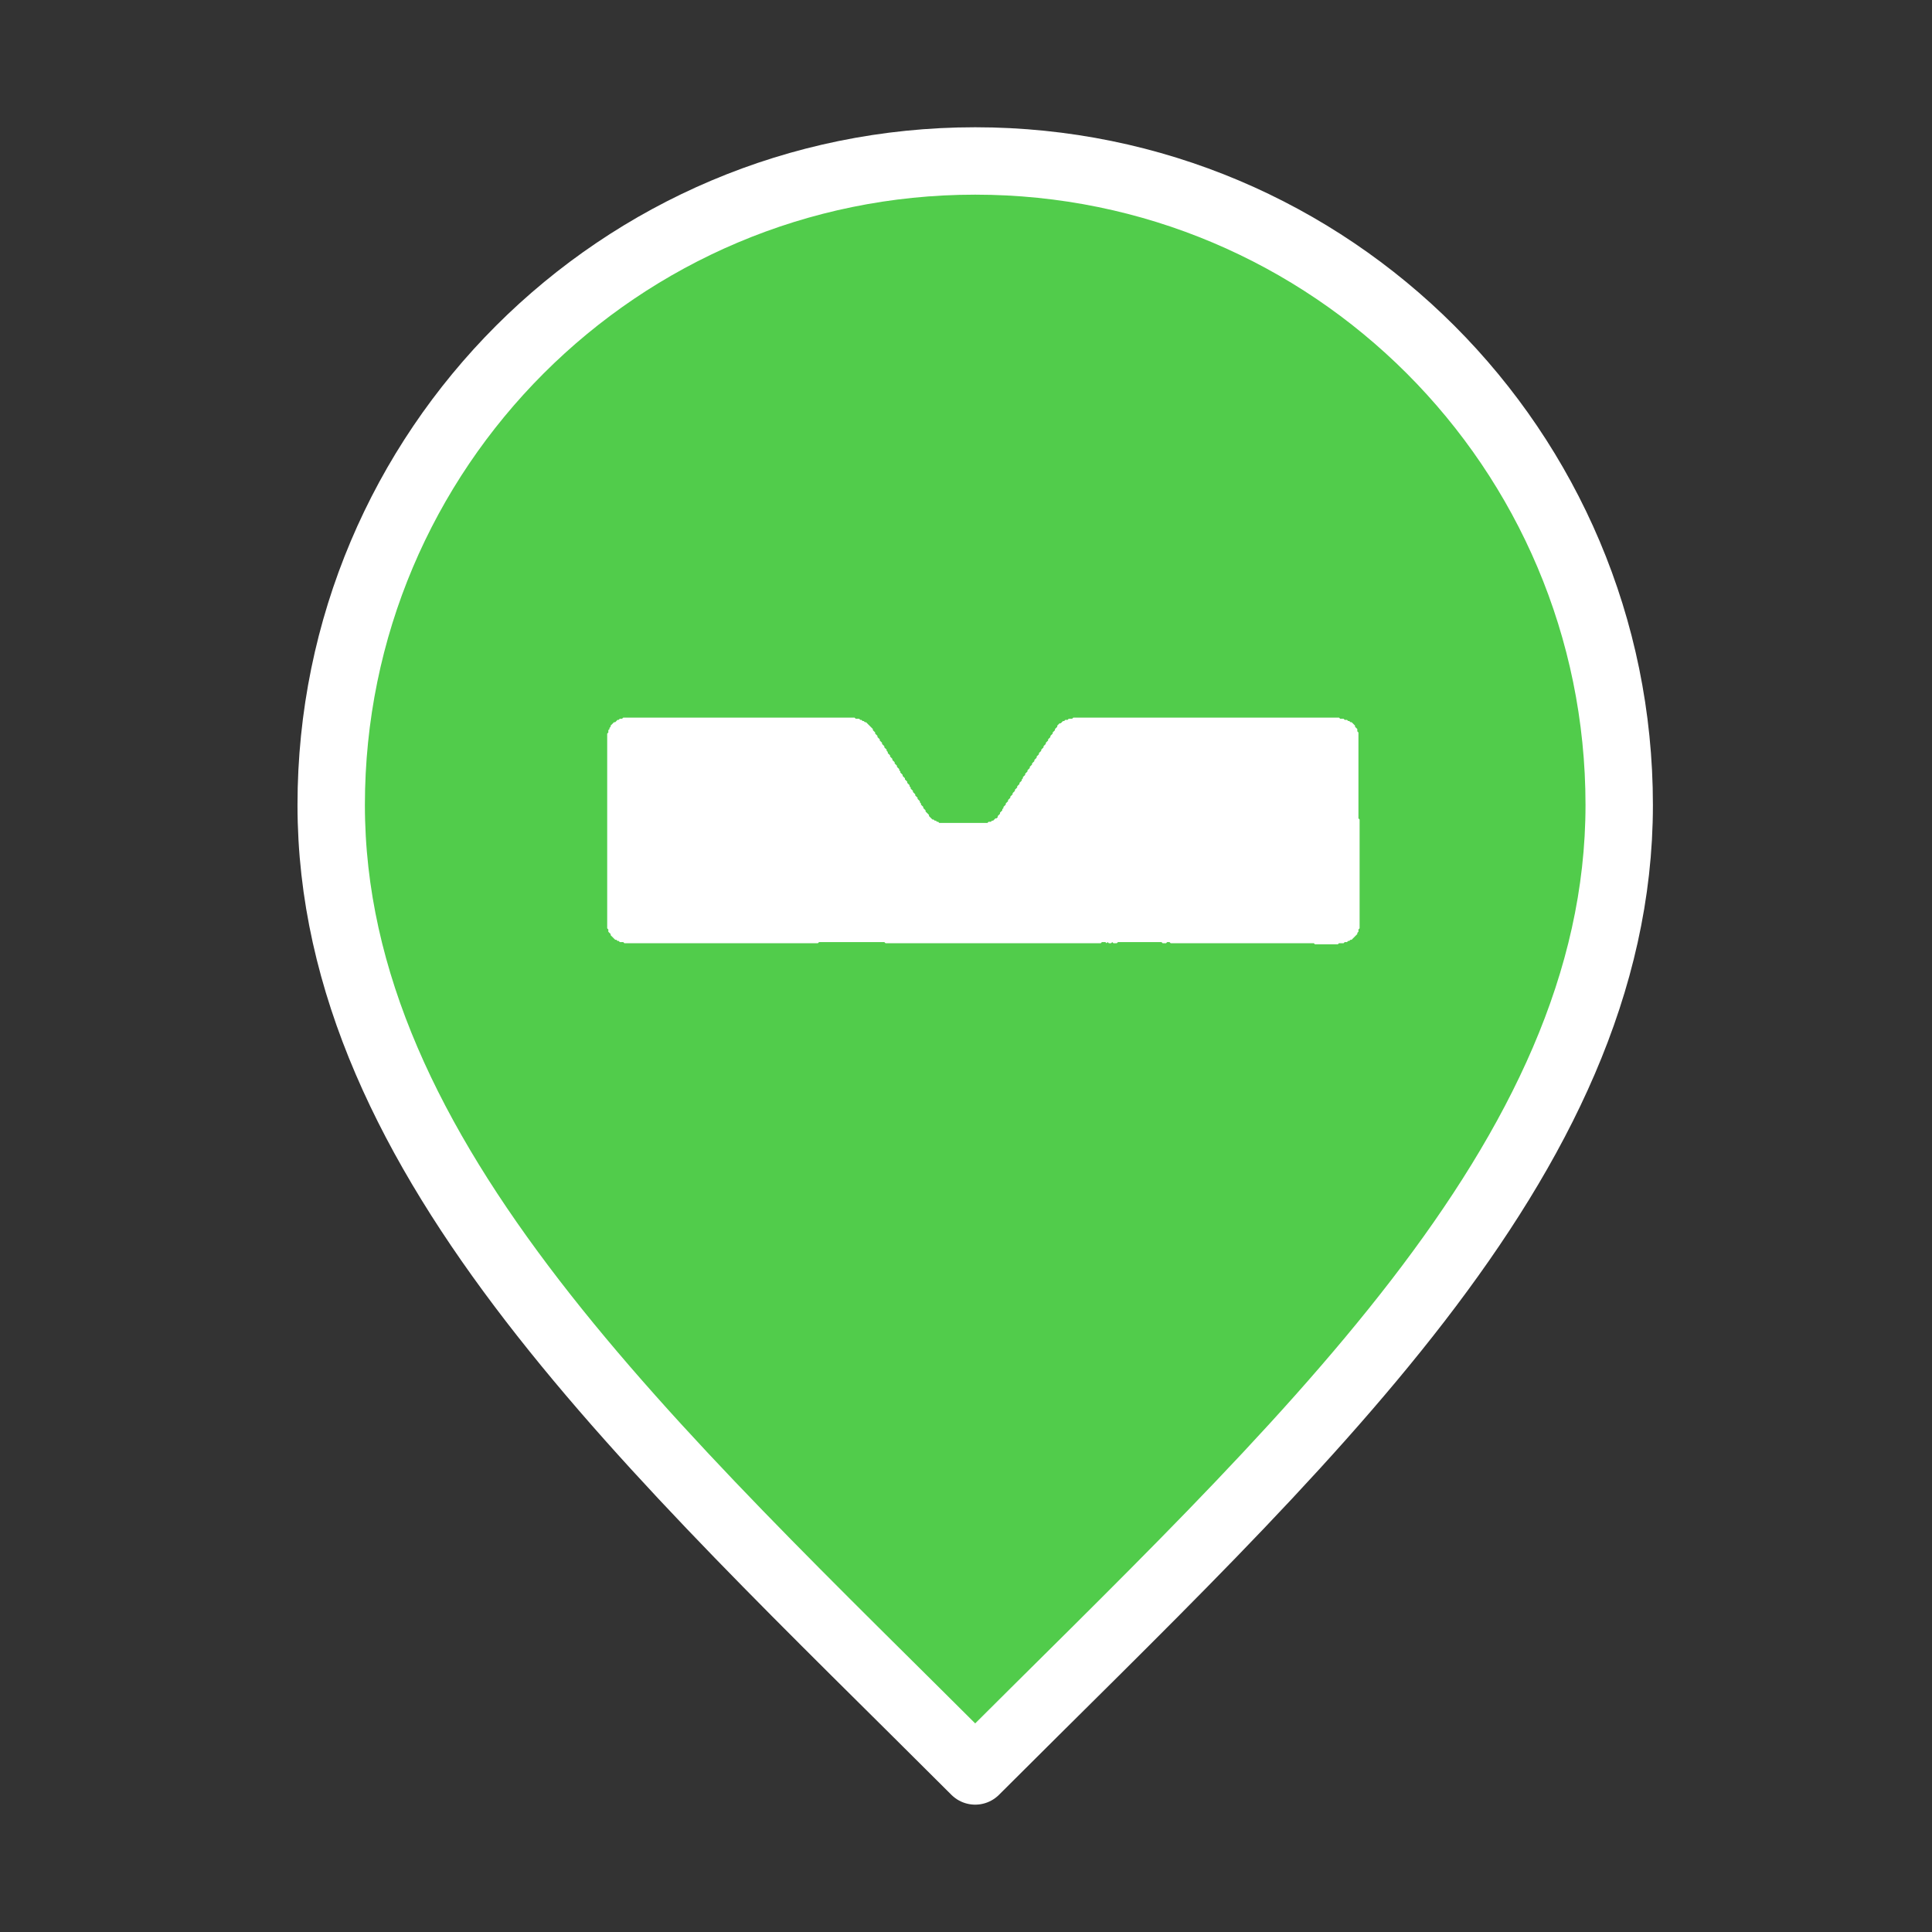 <svg width="70" height="70" viewBox="0 0 70 70" fill="none" xmlns="http://www.w3.org/2000/svg">
<rect x="0" y="0" width="70" height="70" fill="#333333" stroke="none"/>
<path d="M48.243 33.664H48.199H48.155H48.11H48.066H48.022H47.977H47.933H47.888H47.844H47.8H47.755H47.711H47.667H47.622H47.578H47.533H47.489H47.445H47.4H47.356H47.312H47.267H47.223H47.179H47.134H47.09H47.045H47.001H46.957H46.912H46.868H46.824H46.779H46.735H46.691H46.646H46.602H46.557H46.513H46.469H46.424H46.38H46.336H46.291H46.247H46.203H46.158H46.114H46.069H46.025H45.981H45.936H45.892H45.848H45.803H45.759H45.715H45.67H45.626H45.581H45.537H45.493H45.448H45.404H45.36H45.315H45.271H45.227H45.182H45.138H45.093H45.049H45.005H44.96H44.916H44.872H44.827H44.783H44.739H44.694H44.65H44.605H44.561H44.517H44.472H44.428H44.384H44.339H44.295H44.251H44.206H44.162H44.117H44.073H44.029H43.984H43.94H43.895H43.851H43.807H43.762H43.718H43.674H43.629H43.585H43.541H43.496H43.452H43.407H43.363H43.319H43.274H43.23H43.186H43.141H43.097H43.053H43.008H42.964H42.919H42.875H42.831H42.786H42.742H42.698H42.653H42.609H42.565H42.52H42.476H42.431H42.387H42.343H42.298H42.254H42.21H42.165H42.121H42.077H42.032H41.988H41.944H41.899H41.855H41.81H41.766H41.722H41.677H41.633H41.589H41.544H41.5H41.455H41.411H41.367H41.322H41.278H41.234H41.189H41.145H41.1H41.056H41.012H40.967H40.923H40.879H40.834H40.79H40.746H40.701H40.657H40.612H40.568H40.524H40.479H40.435H40.391H40.346H40.302H40.258H40.213H40.169H40.124H40.08H40.036H39.991H39.947H39.903H39.858H39.814H39.77H39.725H39.681H39.636H39.592H39.548H39.503H39.459H39.415H39.37H39.326H39.282H39.237H39.193H39.148H39.104H39.06H39.015H38.971H38.927H38.882H38.838H38.794H38.749H38.705H38.66H38.616H38.572H38.527H38.483H38.439H38.394H38.35H38.306H38.261H38.217H38.172H38.128H38.084H38.039H37.995H37.951H37.906H37.862H37.818H37.773H37.729H37.684H37.64H37.596H37.551H37.507H37.462H37.418H37.374H37.329H37.285H37.241H37.196H37.152H37.108H37.063H37.019H36.974H36.93H36.886H36.841H36.797H36.753H36.708H36.664H36.62H36.575H36.531H36.486H36.442H36.398H36.353H36.309H36.265H36.22H36.176H36.132H36.087H36.043H35.998H35.954H35.91H35.865H35.821H35.777H35.732H35.688H35.644H35.599H35.555H35.51H35.466H35.422H35.377H35.333H35.289H35.244H35.2H35.156H35.111H35.067H35.022H34.978H34.934H34.889H34.845H34.801H34.756H34.712H34.667H34.623H34.579H34.534H34.49H34.446H34.401H34.357H34.313H34.268H34.224H34.179H34.135H34.091H34.046H34.002H33.958H33.913H33.869H33.825H33.78H33.736H33.691H33.647H33.603H33.558H33.514H33.47H33.425H33.381H33.337H33.292H33.248H33.203H33.159H33.115H33.07H33.026H32.982H32.937H32.893H32.849H32.804H32.76H32.715H32.671H32.627H32.582H32.538H32.494H32.449H32.405H32.361H32.316H32.272H32.227H32.183H32.139H32.094H32.05H32.006H31.961H31.917H31.872H31.828H31.784H31.739H31.695H31.651H31.606H31.562H31.517H31.473H31.429H31.384H31.34H31.296H31.251H31.207H31.163H31.118H31.074H31.029H30.985H30.941H30.896H30.852H30.808H30.763H30.719H30.675H30.63H30.586H30.541H30.497H30.453H30.408H30.364H30.32H30.275H30.231H30.187H30.142H30.098H30.053H30.009H29.965H29.92H29.876H29.832H29.787H29.743H29.699H29.654H29.61H29.566H29.521H29.477H29.432H29.388H29.344H29.299H29.255H29.21H29.166H29.122H29.077H29.033H28.989H28.944H28.9H28.856H28.811H28.767H28.723H28.678H28.634H28.589H28.545H28.501H28.456H28.412H28.368H28.323H28.279H28.235H28.19H28.146H28.101H28.057H28.013H27.968H27.924H27.88H27.835H27.791H27.747H27.702H27.658H27.613H27.569H27.525H27.48H27.436H27.392H27.347H27.303H27.259H27.214H27.17H27.125H27.081H27.037H26.992H26.948H26.904H26.859H26.815H26.77H26.726H26.682H26.637H26.593H26.549H26.504H26.46H26.416H26.371H26.327H26.282H26.238H26.194H26.149H26.105H26.061H26.016H25.972H25.927H25.883H25.839H25.794H25.75H25.706H25.661H25.617H25.573H25.528H25.484H25.439H25.395H25.351H25.306H25.262H25.218H25.173H25.129H25.084H25.04H24.996H24.951H24.907H24.863H24.818H24.774H24.73H24.685H24.641H24.596H24.552H24.508H24.463H24.419H24.375H24.33H24.286H24.242H24.197H24.153H24.108H24.064H24.02H23.975H23.931H23.887H23.842H23.798H23.754H23.709H23.665H23.62H23.576H23.532H23.487H23.443H23.399H23.354H23.31H23.265H23.221H23.177H23.133H23.088H23.044H22.999H22.955H22.911H22.866H22.822H22.777H22.733H22.689H22.644H22.6H22.556H22.511H22.467H22.423H22.378H22.334H22.29H22.245H22.201H22.156H22.112H22.068H22.023H21.979H21.935H21.89H21.846H21.802H21.757L21.713 33.62V33.575V33.531V33.486V33.442V33.398V33.353V33.309V33.264V33.22V33.176V33.131V33.087V33.043V32.998V32.954V32.91V32.865V32.821V32.776V32.732V32.688V32.643V32.599V32.555V32.51V32.466V32.422V32.377V32.333V32.288V32.244V32.2V32.155V32.111V32.067V32.022V31.978V31.934V31.889V31.845V31.8V31.756V31.712V31.667V31.623V31.579V31.534V31.49V31.445V31.401V31.357V31.312V31.268V31.224V31.179V31.135V31.091V31.046V31.002V30.957V30.913V30.869V30.824V30.78V30.736V30.691V30.647V30.603V30.558V30.514V30.47V30.425V30.381V30.336V30.292V30.248V30.203V30.159V30.115V30.07V30.026V29.982V29.937V29.893V29.848V29.804V29.76L21.757 29.715L21.757 29.715L21.802 29.671H21.846H21.89H21.935H21.979H22.023H22.068H22.112H22.156H22.201H22.245H22.29H22.334H22.378H22.423H22.467H22.511H22.556H22.6L22.6 29.671L22.644 29.627H22.689H22.733H22.777H22.822H22.866L22.866 29.627L22.911 29.582H22.955H22.999H23.044H23.088L23.088 29.582L23.133 29.538H23.177H23.221L23.221 29.538L23.265 29.494H23.31H23.354L23.354 29.494L23.399 29.449H23.443H23.487L23.488 29.449L23.532 29.405H23.576L23.576 29.405L23.62 29.36H23.665L23.665 29.36L23.709 29.316H23.754L23.754 29.316L23.798 29.272H23.842L23.842 29.272L23.887 29.227H23.931L23.931 29.227L23.975 29.183L23.976 29.183L24.02 29.139H24.064L24.064 29.139L24.108 29.094L24.109 29.094L24.153 29.05L24.153 29.05L24.197 29.006H24.242L24.242 29.005L24.286 28.961L24.286 28.961L24.33 28.917L24.331 28.917L24.375 28.872L24.375 28.872L24.419 28.828L24.419 28.828L24.463 28.784L24.464 28.784L24.508 28.739L24.508 28.739L24.552 28.695L24.552 28.695L24.596 28.651L24.597 28.651L24.641 28.606L24.641 28.606L24.685 28.562L24.685 28.562L24.73 28.518L24.73 28.517L24.774 28.473L24.774 28.473V28.429L24.818 28.384L24.819 28.384L24.863 28.34L24.863 28.34L24.907 28.296L24.907 28.296V28.251L24.951 28.207L24.952 28.207L24.996 28.163L24.996 28.163V28.118L25.04 28.074L25.04 28.074L25.084 28.029L25.085 28.029V27.985L25.129 27.941L25.129 27.941V27.896L25.173 27.852L25.173 27.852L25.218 27.808L25.218 27.808V27.763L25.262 27.719L25.262 27.719L25.306 27.675L25.306 27.674V27.63L25.351 27.586L25.351 27.586V27.541L25.395 27.497L25.395 27.497L25.439 27.453L25.44 27.453V27.408L25.484 27.364L25.484 27.364L25.528 27.32L25.528 27.32V27.275L25.573 27.231L25.573 27.231L25.617 27.187L25.617 27.186L25.661 27.142L25.661 27.142V27.098L25.706 27.053L25.706 27.053L25.75 27.009L25.75 27.009L25.794 26.965L25.794 26.965L25.839 26.92L25.839 26.92L25.883 26.876L25.883 26.876L25.927 26.832L25.928 26.831L25.972 26.787L25.972 26.787L26.016 26.743L26.016 26.743L26.061 26.699L26.061 26.698L26.105 26.654L26.105 26.654L26.149 26.61L26.149 26.61L26.194 26.566L26.194 26.565L26.238 26.521L26.238 26.521L26.282 26.477H26.327L26.327 26.477L26.371 26.432L26.371 26.432L26.416 26.388L26.416 26.388L26.46 26.344H26.504L26.504 26.343L26.549 26.299L26.549 26.299L26.593 26.255H26.637L26.637 26.255L26.682 26.21L26.682 26.21L26.726 26.166H26.77L26.771 26.166L26.815 26.122H26.859L26.859 26.122L26.904 26.077H26.948L26.948 26.077L26.992 26.033H27.037L27.037 26.033L27.081 25.989H27.125L27.125 25.989L27.17 25.944H27.214L27.214 25.944L27.259 25.9H27.303H27.347L27.347 25.9L27.392 25.856H27.436H27.48L27.48 25.855L27.525 25.811H27.569H27.613H27.658L27.658 25.811L27.702 25.767H27.747H27.791H27.835L27.835 25.767L27.88 25.723H27.924H27.968H28.013H28.057H28.101H28.146L28.146 25.722L28.19 25.678H28.235H28.279H28.323H28.368H28.412H28.456H28.501H28.545H28.589L28.634 25.722L28.634 25.723H28.678H28.723H28.767H28.811H28.856H28.9H28.944L28.989 25.767L28.989 25.767H29.033H29.077H29.122H29.166L29.21 25.811L29.21 25.811H29.255H29.299H29.344L29.388 25.855L29.388 25.856H29.432H29.477H29.521L29.565 25.9L29.566 25.9H29.61H29.654L29.698 25.944L29.699 25.944H29.743L29.787 25.989L29.787 25.989H29.832H29.876L29.92 26.033L29.92 26.033H29.965L30.009 26.077L30.009 26.077H30.053L30.098 26.122L30.098 26.122H30.142L30.186 26.166L30.187 26.166H30.231L30.275 26.21L30.275 26.21L30.32 26.255L30.32 26.255H30.364L30.408 26.299L30.408 26.299L30.453 26.343L30.453 26.344H30.497L30.541 26.388L30.541 26.388L30.586 26.432L30.586 26.432H30.63L30.674 26.477L30.675 26.477L30.719 26.521L30.719 26.521L30.763 26.565L30.763 26.566L30.808 26.61L30.808 26.61L30.852 26.654L30.852 26.654L30.896 26.698L30.896 26.699L30.941 26.743L30.941 26.743L30.985 26.787L30.985 26.787L31.029 26.831L31.029 26.832L31.074 26.876L31.074 26.876L31.118 26.92L31.118 26.92L31.163 26.965L31.163 26.965L31.207 27.009L31.207 27.009L31.251 27.053L31.251 27.053L31.296 27.098L31.296 27.098L31.34 27.142V27.186L31.34 27.187L31.384 27.231L31.384 27.231L31.429 27.275L31.429 27.275L31.473 27.32V27.364L31.473 27.364L31.517 27.408L31.517 27.408L31.562 27.453L31.562 27.453L31.606 27.497V27.541L31.606 27.541L31.651 27.586L31.651 27.586L31.695 27.63V27.674L31.695 27.675L31.739 27.719L31.739 27.719L31.784 27.763V27.808L31.784 27.808L31.828 27.852L31.828 27.852L31.872 27.896L31.872 27.896L31.917 27.941V27.985L31.917 27.985L31.961 28.029L31.961 28.029L32.005 28.074V28.118L32.006 28.118L32.05 28.163L32.05 28.163L32.094 28.207V28.251L32.094 28.251L32.139 28.296L32.139 28.296L32.183 28.34L32.183 28.34L32.227 28.384V28.429L32.227 28.429L32.272 28.473L32.272 28.473L32.316 28.517L32.316 28.518L32.36 28.562L32.361 28.562L32.405 28.606L32.405 28.606L32.449 28.651V28.695L32.449 28.695L32.493 28.739L32.494 28.739L32.538 28.784L32.538 28.784L32.582 28.828L32.582 28.828H32.627L32.671 28.872L32.671 28.872L32.715 28.917L32.715 28.917L32.76 28.961L32.76 28.961L32.804 29.005L32.804 29.006L32.848 29.05L32.849 29.05L32.893 29.094L32.893 29.094H32.937L32.981 29.139L32.982 29.139L33.026 29.183L33.026 29.183H33.07L33.115 29.227L33.115 29.227H33.159L33.203 29.272L33.203 29.272L33.248 29.316L33.248 29.316H33.292L33.336 29.36L33.337 29.36H33.381H33.425L33.469 29.405L33.47 29.405H33.514L33.558 29.449L33.558 29.449H33.603H33.647L33.691 29.494L33.691 29.494H33.736H33.78L33.824 29.538L33.825 29.538H33.869H33.913H33.958L34.002 29.582L34.002 29.582H34.046H34.091H34.135H34.179L34.224 29.627L34.224 29.627H34.268H34.313H34.357H34.401H34.446L34.49 29.671L34.49 29.671H34.534H34.579H34.623H34.667H34.712H34.756H34.801H34.845H34.889H34.934H34.978H35.022H35.067H35.111H35.156H35.2H35.244H35.289H35.333H35.377H35.422H35.466H35.51H35.555H35.599H35.644L35.644 29.671L35.688 29.627H35.732H35.777H35.821H35.865H35.91L35.91 29.627L35.954 29.582H35.998H36.043H36.087H36.132L36.132 29.582L36.176 29.538H36.22H36.265H36.309L36.309 29.538L36.353 29.494H36.398H36.442L36.442 29.494L36.486 29.449H36.531L36.531 29.449L36.575 29.405H36.62H36.664L36.664 29.405L36.708 29.36H36.753L36.753 29.36L36.797 29.316L36.797 29.316L36.841 29.272H36.886L36.886 29.272L36.93 29.227H36.974L36.975 29.227L37.019 29.183L37.019 29.183L37.063 29.139H37.108L37.108 29.139L37.152 29.094L37.152 29.094L37.196 29.05L37.197 29.05L37.241 29.006H37.285L37.285 29.005L37.329 28.961L37.33 28.961L37.374 28.917L37.374 28.917L37.418 28.872L37.418 28.872L37.462 28.828L37.463 28.828L37.507 28.784L37.507 28.784L37.551 28.739L37.551 28.739L37.596 28.695L37.596 28.695L37.64 28.651L37.64 28.651L37.684 28.606L37.684 28.606L37.729 28.562L37.729 28.562V28.517L37.773 28.473L37.773 28.473L37.818 28.429L37.818 28.429L37.862 28.384L37.862 28.384V28.34L37.906 28.296L37.906 28.296L37.951 28.251L37.951 28.251L37.995 28.207L37.995 28.207V28.163L38.039 28.118L38.039 28.118L38.084 28.074L38.084 28.074V28.029L38.128 27.985L38.128 27.985L38.172 27.941L38.172 27.941V27.896L38.217 27.852L38.217 27.852L38.261 27.808L38.261 27.808V27.763L38.306 27.719L38.306 27.719L38.35 27.675L38.35 27.674V27.63L38.394 27.586L38.394 27.586L38.439 27.541L38.439 27.541V27.497L38.483 27.453L38.483 27.453L38.527 27.408L38.527 27.408L38.572 27.364L38.572 27.364V27.32L38.616 27.275L38.616 27.275L38.66 27.231L38.66 27.231V27.186L38.705 27.142L38.705 27.142L38.749 27.098L38.749 27.098L38.794 27.053L38.794 27.053L38.838 27.009L38.838 27.009V26.965L38.882 26.92L38.882 26.92L38.927 26.876L38.927 26.876L38.971 26.832L38.971 26.831L39.015 26.787L39.016 26.787L39.06 26.743L39.06 26.743L39.104 26.699L39.104 26.698L39.148 26.654L39.149 26.654L39.193 26.61L39.193 26.61L39.237 26.566L39.237 26.565L39.282 26.521L39.282 26.521L39.326 26.477L39.326 26.477L39.37 26.432H39.415L39.415 26.432L39.459 26.388L39.459 26.388L39.503 26.344L39.504 26.343L39.548 26.299H39.592L39.592 26.299L39.636 26.255L39.637 26.255L39.681 26.21H39.725L39.725 26.21L39.77 26.166L39.77 26.166L39.814 26.122H39.858L39.858 26.122L39.903 26.077L39.903 26.077L39.947 26.033H39.991L39.992 26.033L40.036 25.989H40.08L40.08 25.989L40.124 25.944H40.169L40.169 25.944L40.213 25.9H40.258H40.302L40.302 25.9L40.346 25.856H40.391H40.435L40.435 25.855L40.479 25.811H40.524L40.524 25.811L40.568 25.767H40.612H40.657H40.701L40.701 25.767L40.746 25.723H40.79H40.834H40.879H40.923L40.923 25.722L40.967 25.678H41.012H41.056H41.1H41.145H41.189H41.234L41.234 25.678L41.278 25.634H41.322H41.367H41.411H41.455H41.5L41.544 25.678L41.544 25.678H41.589H41.633H41.677H41.722H41.766H41.81H41.855H41.899H41.944L41.988 25.722L41.988 25.723H42.032H42.077H42.121H42.165L42.209 25.767L42.21 25.767H42.254H42.298H42.343L42.387 25.811L42.387 25.811H42.431H42.476L42.52 25.855L42.52 25.856H42.565H42.609L42.653 25.9L42.653 25.9H42.698L42.742 25.944L42.742 25.944H42.786H42.831L42.875 25.989L42.875 25.989H42.919L42.964 26.033L42.964 26.033H43.008L43.053 26.077L43.053 26.077L43.097 26.122L43.097 26.122H43.141L43.186 26.166L43.186 26.166H43.23L43.274 26.21L43.274 26.21L43.319 26.255L43.319 26.255H43.363L43.407 26.299L43.407 26.299L43.452 26.343L43.452 26.344H43.496L43.541 26.388L43.541 26.388L43.585 26.432L43.585 26.432L43.629 26.477L43.629 26.477H43.674L43.718 26.521L43.718 26.521L43.762 26.565L43.762 26.566L43.807 26.61L43.807 26.61L43.851 26.654L43.851 26.654L43.895 26.698L43.895 26.699L43.94 26.743L43.94 26.743H43.984L44.029 26.787L44.029 26.787L44.073 26.831L44.073 26.832L44.117 26.876L44.117 26.876L44.162 26.92L44.162 26.92L44.206 26.965L44.206 26.965L44.25 27.009V27.053L44.251 27.053L44.295 27.098L44.295 27.098L44.339 27.142L44.339 27.142L44.383 27.186L44.384 27.187L44.428 27.231L44.428 27.231L44.472 27.275V27.32L44.472 27.32L44.517 27.364L44.517 27.364L44.561 27.408V27.453L44.561 27.453L44.605 27.497L44.605 27.497L44.65 27.541V27.586L44.65 27.586L44.694 27.63V27.674L44.694 27.675L44.738 27.719L44.739 27.719L44.783 27.763V27.808L44.783 27.808L44.827 27.852L44.827 27.852L44.871 27.896V27.941L44.872 27.941L44.916 27.985V28.029L44.916 28.029L44.96 28.074L44.96 28.074L45.005 28.118V28.163L45.005 28.163L45.049 28.207L45.049 28.207L45.093 28.251V28.296L45.093 28.296L45.138 28.34L45.138 28.34L45.182 28.384L45.182 28.384L45.226 28.429V28.473L45.227 28.473L45.271 28.517L45.271 28.518L45.315 28.562L45.315 28.562L45.359 28.606L45.36 28.606L45.404 28.651L45.404 28.651L45.448 28.695L45.448 28.695L45.493 28.739L45.493 28.739L45.537 28.784L45.537 28.784L45.581 28.828L45.581 28.828L45.626 28.872L45.626 28.872L45.67 28.917L45.67 28.917L45.714 28.961L45.715 28.961L45.759 29.005L45.759 29.006H45.803L45.847 29.05L45.848 29.05L45.892 29.094L45.892 29.094H45.936L45.981 29.139L45.981 29.139L46.025 29.183L46.025 29.183H46.069L46.114 29.227L46.114 29.227L46.158 29.272L46.158 29.272H46.203L46.247 29.316L46.247 29.316H46.291L46.336 29.36L46.336 29.36H46.38L46.424 29.405L46.424 29.405H46.469H46.513L46.557 29.449L46.557 29.449H46.602L46.646 29.494L46.646 29.494H46.691H46.735H46.779L46.824 29.538L46.824 29.538H46.868H46.912L46.957 29.582L46.957 29.582H47.001H47.045H47.09H47.134L47.178 29.627L47.179 29.627H47.223H47.267H47.312H47.356H47.4L47.445 29.671L47.445 29.671H47.489H47.533H47.578H47.622H47.667H47.711H47.755H47.8H47.844H47.888H47.933H47.977H48.022H48.066H48.11H48.155H48.199H48.243L48.288 29.715V29.76V29.804V29.848V29.893V29.937V29.982V30.026V30.07V30.115V30.159V30.203V30.248V30.292V30.336V30.381V30.425V30.47V30.514V30.558V30.603V30.647V30.691V30.736V30.78V30.824V30.869V30.913V30.957V31.002V31.046V31.091V31.135V31.179V31.224V31.268V31.312V31.357V31.401V31.445V31.49V31.534V31.579V31.623V31.667V31.712V31.756V31.8V31.845V31.889V31.934V31.978V32.022V32.067V32.111V32.155V32.2V32.244V32.288V32.333V32.377V32.422V32.466V32.51V32.555V32.599V32.643V32.688V32.732V32.776V32.821V32.865V32.91V32.954V32.998V33.043V33.087V33.131V33.176V33.22V33.264V33.309V33.353V33.398V33.442V33.486V33.531V33.575V33.62L48.243 33.664Z" fill="white"/>
<path d="M35.333 64.165C47 52.499 58.667 42.052 58.667 29.165C58.667 16.279 48.22 5.832 35.333 5.832C22.447 5.832 12 16.279 12 29.165C12 42.052 23.667 52.499 35.333 64.165Z" fill="#51CC4B" stroke="white" stroke-width="2.442" stroke-linecap="round" stroke-linejoin="round"/>
<path d="M48.473 34.215H48.431H48.39H48.348H48.307H48.265H48.224H48.182H48.141H48.099H48.058H48.016H47.975H47.933H47.892H47.85H47.809H47.767H47.726H47.684H47.643L47.602 34.174L47.56 34.174H47.518H47.477H47.435H47.394H47.352H47.311H47.27H47.228H47.187H47.145H47.103H47.062H47.02H46.979H46.938H46.896H46.855H46.813H46.772H46.73H46.689H46.647H46.606H46.564H46.523H46.481H46.44H46.398H46.357H46.315H46.274H46.232H46.191H46.149H46.108H46.066H46.025H45.983H45.942H45.9H45.859H45.817H45.776H45.734H45.693H45.651H45.61H45.568H45.527H45.485H45.444H45.402H45.361H45.319H45.278H45.236H45.195H45.153H45.112H45.07H45.029H44.987H44.946H44.904H44.863H44.821H44.78H44.738H44.697H44.655H44.614H44.572H44.531H44.489H44.448H44.406H44.365H44.323H44.282H44.24H44.199H44.157H44.116H44.075H44.033H43.992H43.95H43.908H43.867H43.825H43.784H43.742H43.701H43.66H43.618H43.577H43.535H43.493H43.452H43.411H43.369H43.328H43.286H43.245H43.203H43.162H43.12H43.079H43.037H42.996H42.954H42.913H42.871H42.83H42.788H42.747H42.705H42.664H42.622H42.581H42.539H42.498H42.456H42.415L42.373 34.133L42.332 34.133H42.29L42.249 34.174H42.207H42.166H42.124L42.083 34.133L42.041 34.133H42H41.958H41.917H41.875H41.834H41.792H41.751H41.709H41.668H41.626H41.585H41.543H41.502H41.46H41.419H41.377H41.336H41.294H41.253H41.211H41.17H41.128H41.087H41.045H41.004H40.962H40.921H40.879H40.838H40.797H40.755H40.714H40.672H40.63H40.589H40.547H40.506L40.465 34.174H40.423H40.382H40.34L40.299 34.133L40.257 34.174H40.216H40.174L40.133 34.133L40.091 34.174L40.05 34.133L40.008 34.133H39.967H39.925L39.884 34.174H39.842H39.801H39.759H39.718H39.676H39.635H39.593H39.552H39.51H39.469H39.427H39.386H39.344H39.303H39.261H39.22H39.178H39.137H39.095H39.054H39.012H38.971H38.929H38.888H38.846H38.805H38.763H38.722H38.68H38.639H38.597H38.556H38.514H38.473H38.431H38.39H38.348H38.307H38.265H38.224H38.182H38.141H38.099H38.058H38.016H37.975H37.933H37.892H37.85H37.809H37.767H37.726H37.684H37.643H37.602H37.56H37.519H37.477H37.435H37.394H37.352H37.311H37.27H37.228H37.187H37.145H37.103H37.062H37.02H36.979H36.938H36.896H36.855H36.813H36.772H36.73H36.689H36.647H36.606H36.564H36.523H36.481H36.44H36.398H36.357H36.315H36.274H36.232H36.191H36.149H36.108H36.066H36.025H35.983H35.942H35.9H35.859H35.817H35.776H35.734H35.693H35.651H35.61H35.568H35.527H35.485H35.444H35.402H35.361H35.319H35.278H35.236H35.195H35.153H35.112H35.07H35.029H34.987H34.946H34.904H34.863H34.821H34.78H34.738H34.697H34.655H34.614H34.572H34.531H34.489H34.448H34.407H34.365H34.324H34.282H34.24H34.199H34.157H34.116H34.075H34.033H33.992H33.95H33.908H33.867H33.825H33.784H33.743H33.701H33.66H33.618H33.577H33.535H33.494H33.452H33.411H33.369H33.328H33.286H33.245H33.203H33.162H33.12H33.079H33.037H32.996H32.954H32.913H32.871H32.83H32.788H32.747H32.705H32.664H32.622H32.581H32.539H32.498H32.456H32.415H32.373H32.332H32.29H32.249H32.207H32.166H32.124H32.083L32.041 34.133L32 34.133H31.958H31.917H31.875H31.834H31.792H31.751H31.709H31.668H31.626H31.585H31.543H31.502H31.46H31.419H31.377H31.336H31.294H31.253H31.211H31.17H31.128H31.087H31.046H31.004H30.962H30.921H30.88H30.838H30.797H30.755H30.713H30.672H30.631H30.589H30.547H30.506H30.465H30.423H30.382H30.34H30.299H30.257H30.216H30.174H30.133H30.091H30.05H30.008H29.967H29.925H29.884H29.842H29.801H29.759H29.718H29.676L29.635 34.174H29.593H29.552H29.51H29.469H29.427H29.386H29.344H29.303H29.261H29.22H29.178H29.137H29.095H29.054H29.012H28.971H28.929H28.888H28.846H28.805H28.763H28.722H28.68H28.639H28.597H28.556H28.514H28.473H28.431H28.39H28.348H28.307H28.265H28.224H28.182H28.141H28.099H28.058H28.016H27.975H27.933H27.892H27.851H27.809H27.767H27.726H27.684H27.643H27.602H27.56H27.518H27.477H27.436H27.394H27.352H27.311H27.27H27.228H27.187H27.145H27.104H27.062H27.021H26.979H26.938H26.896H26.855H26.813H26.772H26.73H26.689H26.647H26.606H26.564H26.523H26.481H26.44H26.398H26.357H26.315H26.274H26.232H26.191H26.149H26.108H26.066H26.025H25.983H25.942H25.9H25.859H25.817H25.776H25.734H25.693H25.651H25.61H25.568H25.527H25.485H25.444H25.402H25.361H25.319H25.278H25.236H25.195H25.153H25.112H25.07H25.029H24.987H24.946H24.904H24.863H24.821H24.78H24.738H24.697H24.655H24.614H24.573H24.531H24.489H24.448H24.407H24.365H24.323H24.282H24.241H24.199H24.157H24.116H24.075H24.033H23.992H23.95H23.909H23.867H23.826H23.784H23.743H23.701H23.66H23.618H23.577H23.535H23.494H23.452H23.411H23.369H23.328H23.286H23.245H23.203H23.162H23.12H23.079H23.037H22.996H22.954H22.913H22.871H22.83H22.788H22.747H22.705H22.664H22.622L22.581 34.133L22.539 34.133H22.498H22.456L22.415 34.091L22.373 34.091L22.332 34.05L22.29 34.05L22.249 34.008L22.207 33.967L22.166 33.925L22.125 33.884V33.842L22.083 33.801L22.041 33.759V33.718V33.676L22 33.635V33.593V33.552V33.51V33.469V33.427V33.386V33.344V33.303V33.261V33.22V33.178V33.137V33.095V33.054V33.012V32.971V32.929V32.888V32.846V32.805V32.763V32.722V32.68V32.639V32.597V32.556V32.514V32.473V32.431V32.39V32.348V32.307V32.265V32.224V32.182V32.141V32.099V32.058V32.016V31.975V31.933V31.892V31.851V31.809V31.767V31.726V31.684V31.643V31.602V31.56V31.518V31.477V31.436V31.394V31.352V31.311V31.27V31.228V31.187V31.145V31.104V31.062V31.021V30.979V30.938V30.896V30.855V30.813V30.772V30.73V30.689V30.647V30.606V30.564V30.523V30.481V30.44V30.398V30.357V30.315V30.274V30.232V30.191V30.149V30.108V30.066V30.025V29.983V29.942V29.9V29.859V29.817V29.776V29.734V29.693V29.651V29.61V29.568V29.527V29.485V29.444V29.402V29.361V29.319V29.278V29.236V29.195V29.153V29.112V29.07V29.029V28.987V28.946V28.904V28.863V28.821V28.78V28.738V28.697V28.655V28.614V28.573V28.531V28.489V28.448V28.407V28.365V28.323V28.282V28.241V28.199V28.157V28.116V28.075V28.033V27.992V27.95V27.909V27.867V27.826V27.784V27.743V27.701V27.66V27.618V27.577V27.535V27.494V27.452V27.411V27.369V27.328V27.286V27.245V27.203V27.162V27.12V27.079V27.037V26.996V26.954V26.913V26.871V26.83V26.788V26.747V26.705V26.664V26.622V26.581L22.041 26.539L22.041 26.498V26.456L22.083 26.415L22.083 26.373L22.124 26.332L22.125 26.29L22.166 26.249L22.207 26.207L22.249 26.166H22.29L22.332 26.125L22.373 26.083H22.415L22.456 26.041H22.498H22.539L22.581 26H22.622H22.664H22.705H22.747H22.788H22.83H22.871H22.913H22.954H22.996H23.037H23.079H23.12H23.162H23.203H23.245H23.286H23.328H23.369H23.411H23.452H23.494H23.535H23.577H23.618H23.66H23.701H23.743H23.784H23.826H23.867H23.909H23.95H23.992H24.033H24.075H24.116H24.157H24.199H24.241H24.282H24.323H24.365H24.407H24.448H24.489H24.531H24.573H24.614H24.655H24.697H24.738H24.78H24.821H24.863H24.904H24.946H24.987H25.029H25.07H25.112H25.153H25.195H25.236H25.278H25.319H25.361H25.402H25.444H25.485H25.527H25.568H25.61H25.651H25.693H25.734H25.776H25.817H25.859H25.9H25.942H25.983H26.025H26.066H26.108H26.149H26.191H26.232H26.274H26.315H26.357H26.398H26.44H26.481H26.523H26.564H26.606H26.647H26.689H26.73H26.772H26.813H26.855H26.896H26.938H26.979H27.021H27.062H27.104H27.145H27.187H27.228H27.27H27.311H27.352H27.394H27.436H27.477H27.518H27.56H27.602H27.643H27.684H27.726H27.767H27.809H27.851H27.892H27.933H27.975H28.016H28.058H28.099H28.141H28.182H28.224H28.265H28.307H28.348H28.39H28.431H28.473H28.514H28.556H28.597H28.639H28.68H28.722H28.763H28.805H28.846H28.888H28.929H28.971H29.012H29.054H29.095H29.137H29.178H29.22H29.261H29.303H29.344H29.386H29.427H29.469H29.51H29.552H29.593H29.635H29.676H29.718H29.759H29.801H29.842H29.884H29.925H29.967H30.008H30.05H30.091H30.133H30.174H30.216H30.257H30.299H30.34H30.382H30.423H30.465H30.506H30.547H30.589H30.631H30.672H30.713H30.755H30.797H30.838H30.88H30.921H30.962L31.004 26.041L31.046 26.041H31.087H31.128L31.17 26.083L31.211 26.083L31.253 26.124L31.294 26.125L31.336 26.166L31.377 26.166L31.419 26.207L31.46 26.249L31.502 26.29L31.543 26.332L31.585 26.373L31.626 26.415V26.456L31.668 26.498L31.709 26.539V26.581L31.751 26.622L31.792 26.664V26.705L31.834 26.747L31.875 26.788V26.83L31.917 26.871L31.958 26.913V26.954L32 26.996L32.041 27.037V27.079L32.083 27.12L32.124 27.162V27.203L32.166 27.245V27.286L32.207 27.328L32.249 27.369V27.411L32.29 27.452L32.332 27.494V27.535L32.373 27.577L32.415 27.618V27.66L32.456 27.701L32.498 27.743V27.784L32.539 27.826L32.581 27.867V27.909L32.622 27.95V27.992L32.664 28.033L32.705 28.075V28.116L32.747 28.157L32.788 28.199V28.241L32.83 28.282L32.871 28.323V28.365L32.913 28.407L32.954 28.448V28.489L32.995 28.531V28.573L33.037 28.614L33.078 28.655V28.697L33.12 28.738L33.161 28.78V28.821L33.203 28.863L33.245 28.904V28.946L33.286 28.987L33.328 29.029V29.07L33.369 29.112V29.153L33.41 29.195L33.452 29.236V29.278L33.493 29.319L33.535 29.361V29.402L33.577 29.444L33.618 29.485L33.659 29.527V29.568L33.701 29.61L33.742 29.651L33.784 29.693L33.825 29.693L33.867 29.734L33.908 29.734L33.95 29.776L33.992 29.776L34.033 29.817L34.075 29.817H34.116H34.157H34.199H34.24H34.282H34.324H34.365H34.407H34.448H34.489H34.531H34.572H34.614H34.655H34.697H34.738H34.78H34.821H34.863H34.904H34.946H34.987H35.029H35.07H35.112H35.153H35.195H35.236H35.278H35.319H35.361H35.402H35.444H35.485H35.527H35.568H35.61H35.651H35.693H35.734H35.776L35.817 29.776H35.859H35.9L35.942 29.734H35.983L36.025 29.693L36.066 29.651H36.108L36.149 29.61L36.149 29.568L36.191 29.527L36.232 29.485L36.232 29.444L36.274 29.402L36.315 29.361L36.315 29.319L36.357 29.278L36.357 29.236L36.398 29.195L36.44 29.154L36.44 29.112L36.481 29.07L36.523 29.029L36.523 28.987L36.564 28.946L36.606 28.905L36.606 28.863L36.647 28.822L36.689 28.78L36.689 28.738L36.73 28.697L36.772 28.656L36.772 28.614L36.813 28.573L36.855 28.531L36.855 28.489L36.896 28.448L36.938 28.407L36.938 28.365L36.979 28.324L37.02 28.282L37.021 28.241L37.062 28.199L37.062 28.157L37.103 28.116L37.145 28.075L37.145 28.033L37.187 27.992L37.228 27.95L37.228 27.909L37.27 27.867L37.311 27.826L37.311 27.784L37.352 27.743L37.394 27.701L37.394 27.66L37.435 27.618L37.477 27.577L37.477 27.535L37.519 27.494L37.56 27.452L37.56 27.411L37.602 27.369L37.643 27.328L37.643 27.286L37.684 27.245L37.726 27.203L37.726 27.162L37.767 27.12L37.809 27.079L37.809 27.037L37.85 26.996L37.892 26.954L37.892 26.913L37.933 26.871L37.975 26.83L37.975 26.788L38.016 26.747L38.058 26.705L38.058 26.664L38.099 26.622L38.141 26.581L38.141 26.539L38.182 26.498L38.224 26.456L38.224 26.415L38.265 26.373L38.307 26.332L38.307 26.29L38.348 26.249L38.39 26.207H38.431L38.473 26.166L38.514 26.125H38.556L38.597 26.083H38.639H38.68L38.722 26.041H38.763H38.805H38.846L38.888 26H38.929H38.971H39.012H39.054H39.095H39.137H39.178H39.22H39.261H39.303H39.344H39.386H39.427H39.469H39.51H39.552H39.593H39.635H39.676H39.718H39.759H39.801H39.842H39.884H39.925H39.967H40.008H40.05H40.091H40.133H40.174H40.216H40.257H40.298H40.34H40.382H40.423H40.465H40.506H40.547H40.589H40.63H40.672H40.714H40.755H40.797H40.838H40.879H40.921H40.962H41.004H41.045H41.087H41.128H41.17H41.211H41.253H41.294H41.336H41.377H41.419H41.46H41.502H41.543H41.585H41.626H41.668H41.709H41.751H41.792H41.834H41.875H41.917H41.958H42H42.041H42.083H42.124H42.166H42.207H42.249H42.29H42.332H42.373H42.415H42.456H42.498H42.539H42.581H42.622H42.664H42.705H42.747H42.788H42.83H42.871H42.913H42.954H42.996H43.037H43.079H43.12H43.162H43.203H43.245H43.286H43.328H43.369H43.411H43.452H43.493H43.535H43.577H43.618H43.66H43.701H43.742H43.784H43.825H43.867H43.908H43.95H43.992H44.033H44.075H44.116H44.157H44.199H44.24H44.282H44.323H44.365H44.406H44.448H44.489H44.531H44.572H44.614H44.655H44.697H44.738H44.78H44.821H44.863H44.904H44.946H44.987H45.029H45.07H45.112H45.153H45.195H45.236H45.278H45.319H45.361H45.402H45.444H45.485H45.527H45.568H45.61H45.651H45.693H45.734H45.776H45.817H45.859H45.9H45.942H45.983H46.025H46.066H46.108H46.149H46.191H46.232H46.274H46.315H46.357H46.398H46.44H46.481H46.523H46.564H46.606H46.647H46.689H46.73H46.772H46.813H46.855H46.896H46.938H46.979H47.02H47.062H47.103H47.145H47.187H47.228H47.27H47.311H47.352H47.394H47.435H47.477H47.518H47.56H47.601H47.643H47.684H47.726H47.767H47.809H47.85H47.892H47.933H47.975H48.016H48.058H48.099H48.141H48.182H48.224H48.265H48.307H48.348H48.39H48.431H48.473H48.514L48.556 26.041L48.597 26.041H48.639H48.68L48.722 26.083L48.763 26.083H48.805L48.846 26.124L48.888 26.125L48.929 26.166L48.971 26.166L49.012 26.207L49.054 26.249L49.095 26.29V26.332L49.136 26.373L49.178 26.415V26.456V26.498L49.219 26.539V26.581V26.622V26.664V26.705V26.747V26.788V26.83V26.871V26.913V26.954V26.996V27.037V27.079V27.12V27.162V27.203V27.245V27.286V27.328V27.369V27.411V27.452V27.494V27.535V27.577V27.618V27.66V27.701V27.743V27.784V27.826V27.867V27.909V27.95V27.992V28.033V28.075V28.116V28.157V28.199V28.241V28.282V28.323V28.365V28.407V28.448V28.489V28.531V28.573V28.614V28.655V28.697V28.738V28.78V28.821V28.863V28.904V28.946V28.987V29.029V29.07V29.112V29.153V29.195V29.236V29.278V29.319V29.361V29.402V29.444V29.485V29.527V29.568V29.61V29.651L49.261 29.693V29.734V29.776V29.817V29.859V29.9V29.942V29.983V30.025V30.066V30.108V30.149V30.191V30.232V30.274V30.315V30.357V30.398V30.44V30.481V30.523V30.564V30.606V30.647V30.689V30.73V30.772V30.813V30.855V30.896V30.938V30.979V31.021V31.062V31.104V31.145V31.187V31.228V31.27V31.311V31.352V31.394V31.436V31.477V31.518V31.56V31.602V31.643V31.684V31.726V31.767V31.809V31.851V31.892V31.933V31.975V32.016V32.058V32.099V32.141V32.182V32.224V32.265V32.307V32.348V32.39V32.431V32.473V32.514V32.556V32.597V32.639V32.68V32.722V32.763V32.805V32.846V32.888V32.929V32.971V33.012V33.054V33.095V33.137V33.178V33.22V33.261V33.303V33.344V33.386V33.427V33.469V33.51V33.552V33.593V33.635L49.22 33.676L49.219 33.718V33.759L49.178 33.8L49.178 33.842L49.137 33.883L49.095 33.925L49.054 33.967L49.012 34.008L48.971 34.05H48.929L48.888 34.091H48.846L48.805 34.133H48.763H48.722L48.68 34.174H48.639H48.597H48.556H48.514L48.473 34.215Z" fill="white"/>
</svg>
